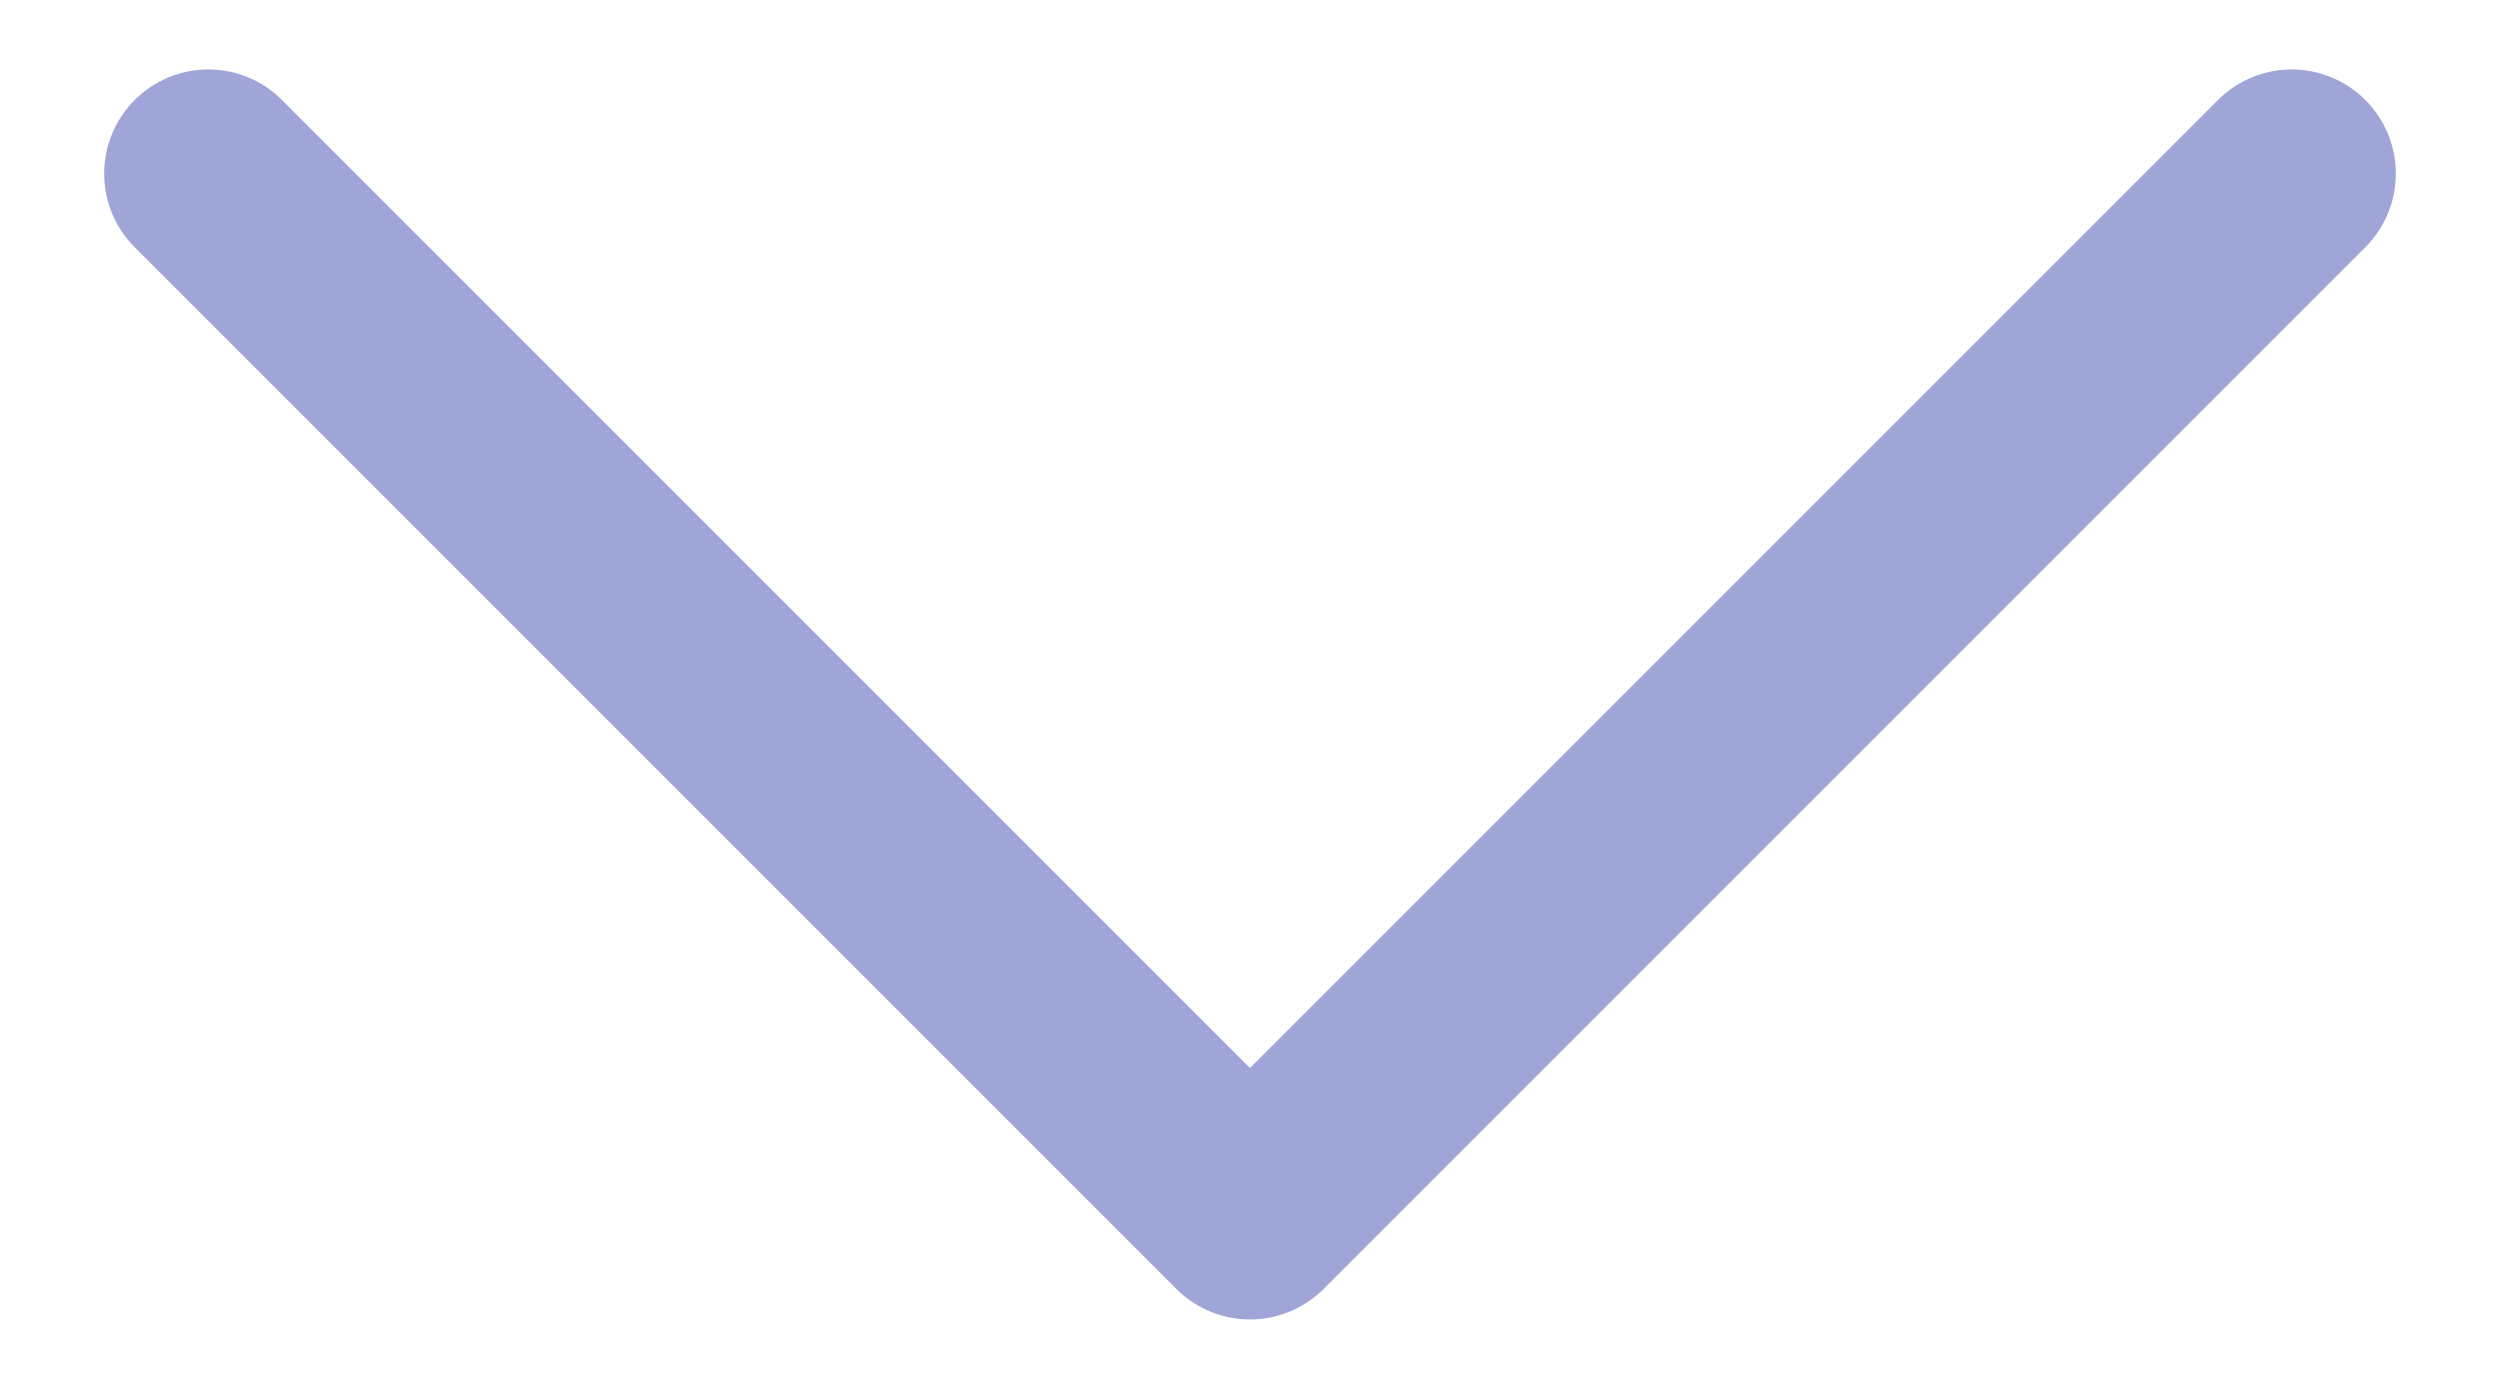 <svg width="18" height="10" viewBox="0 0 18 10" fill="none" xmlns="http://www.w3.org/2000/svg">
<path d="M16.5 1.25L9 8.75L1.5 1.25" stroke="#A0A5D7" stroke-width="1.5" stroke-linecap="round" stroke-linejoin="round"/>
</svg>

